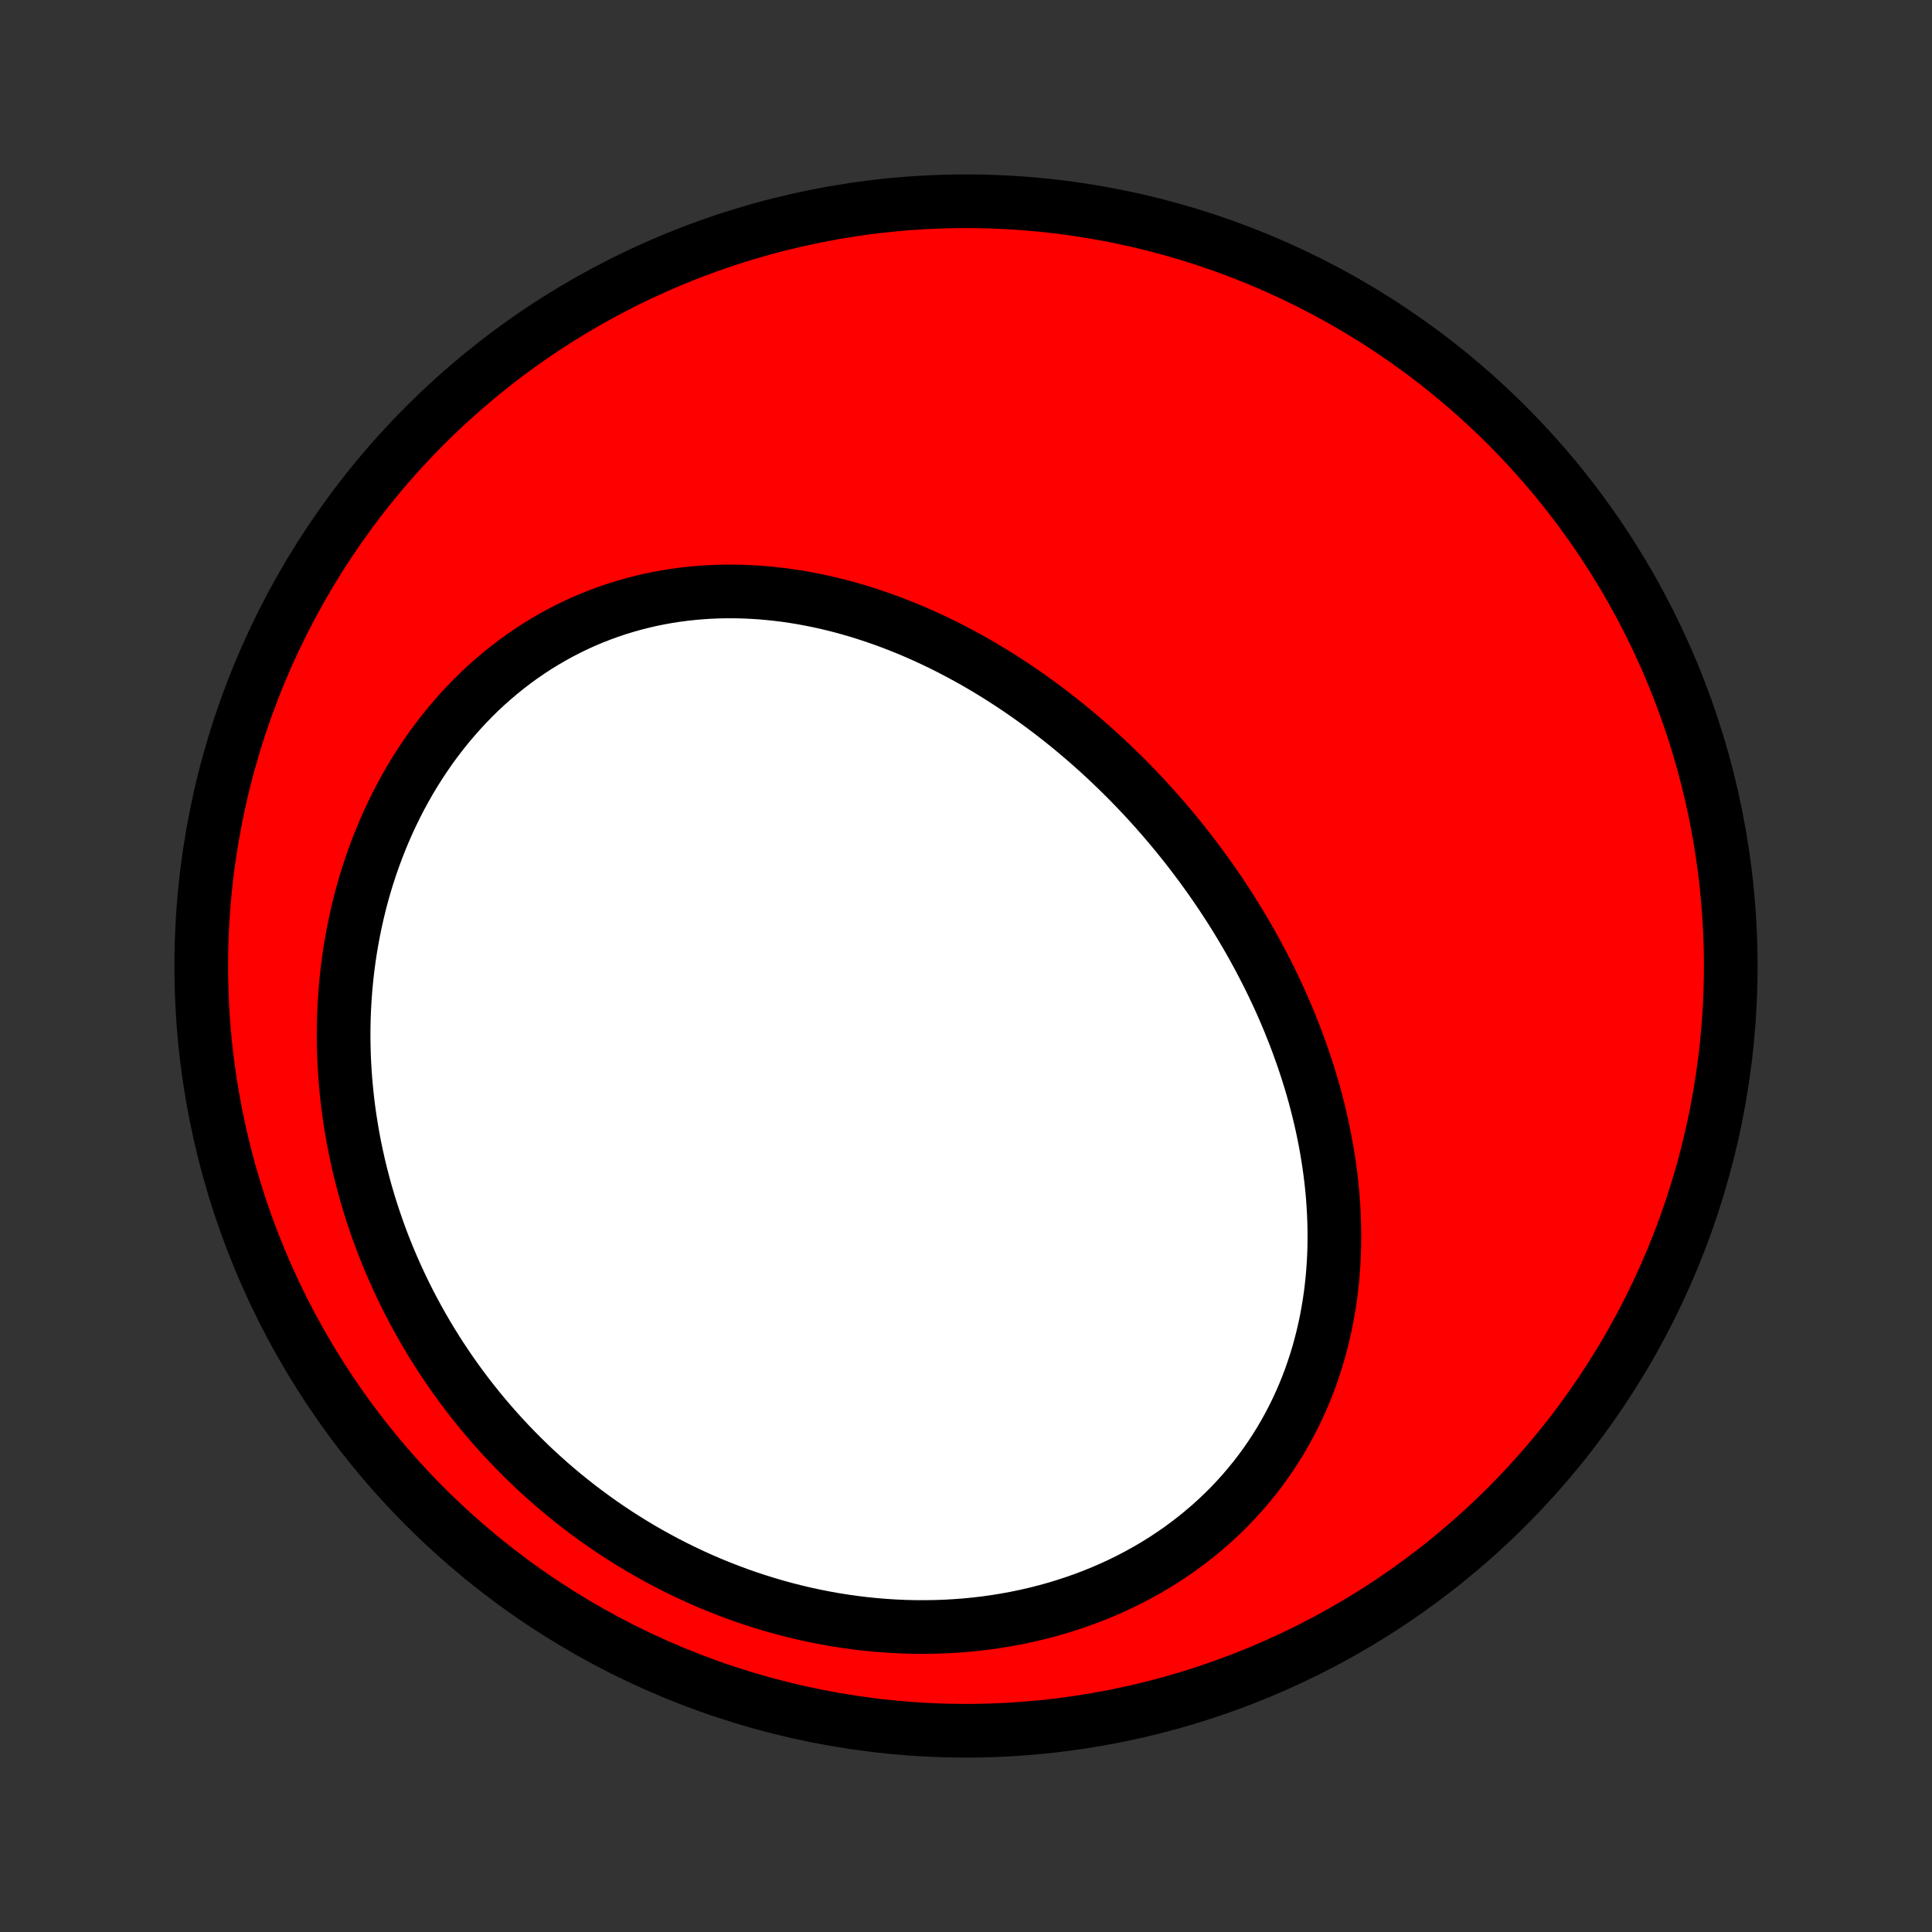<?xml version="1.0" encoding="utf-8" standalone="no"?>
<!DOCTYPE svg PUBLIC "-//W3C//DTD SVG 1.1//EN"
  "http://www.w3.org/Graphics/SVG/1.1/DTD/svg11.dtd">
<!-- Created with matplotlib (http://matplotlib.org/) -->
<svg height="72pt" version="1.1" viewBox="0 0 72 72" width="72pt" xmlns="http://www.w3.org/2000/svg" xmlns:xlink="http://www.w3.org/1999/xlink">
 <rect x="0" y="0" width="72" height="72" fill="#333333" stroke="none"/>
 <defs>
  <style type="text/css">
*{stroke-linecap:butt;stroke-linejoin:round;}
  </style>
 </defs>
 <g id="figure_1">
  <g id="patch_1">
   <path d="
M0 72
L72 72
L72 0
L0 0
z
" style="fill:none;"/>
  </g>
  <g id="axes_1">
   <g id="PatchCollection_1">
    <defs>
     <path d="
M36 -7.5
C43.558 -7.5 50.808 -10.503 56.153 -15.848
C61.497 -21.192 64.5 -28.442 64.5 -36
C64.5 -43.558 61.497 -50.808 56.153 -56.153
C50.808 -61.497 43.558 -64.5 36 -64.5
C28.442 -64.5 21.192 -61.497 15.848 -56.153
C10.503 -50.808 7.5 -43.558 7.5 -36
C7.5 -28.442 10.503 -21.192 15.848 -15.848
C21.192 -10.503 28.442 -7.5 36 -7.5
z
" id="C0_0_a811fe30f3"/>
     <path d="
M44.412 -40.192
L44.241 -40.412
L44.068 -40.631
L43.893 -40.848
L43.716 -41.063
L43.537 -41.277
L43.355 -41.489
L43.171 -41.7
L42.986 -41.909
L42.798 -42.116
L42.608 -42.322
L42.415 -42.526
L42.221 -42.728
L42.024 -42.929
L41.825 -43.128
L41.624 -43.325
L41.421 -43.52
L41.215 -43.714
L41.008 -43.906
L40.798 -44.096
L40.586 -44.284
L40.371 -44.471
L40.154 -44.655
L39.935 -44.838
L39.714 -45.018
L39.49 -45.197
L39.264 -45.373
L39.036 -45.548
L38.806 -45.72
L38.572 -45.89
L38.337 -46.058
L38.099 -46.224
L37.859 -46.387
L37.617 -46.547
L37.372 -46.706
L37.125 -46.861
L36.875 -47.014
L36.623 -47.165
L36.369 -47.313
L36.112 -47.457
L35.853 -47.599
L35.591 -47.738
L35.327 -47.874
L35.061 -48.007
L34.792 -48.136
L34.521 -48.262
L34.248 -48.384
L33.972 -48.503
L33.694 -48.618
L33.414 -48.729
L33.131 -48.837
L32.846 -48.94
L32.56 -49.039
L32.27 -49.134
L31.979 -49.225
L31.686 -49.31
L31.391 -49.392
L31.094 -49.468
L30.795 -49.54
L30.494 -49.606
L30.192 -49.667
L29.887 -49.723
L29.582 -49.773
L29.274 -49.818
L28.966 -49.856
L28.656 -49.889
L28.345 -49.916
L28.032 -49.936
L27.719 -49.95
L27.405 -49.958
L27.09 -49.959
L26.774 -49.953
L26.458 -49.94
L26.142 -49.92
L25.825 -49.893
L25.509 -49.859
L25.192 -49.817
L24.876 -49.768
L24.561 -49.711
L24.246 -49.647
L23.932 -49.574
L23.619 -49.494
L23.307 -49.406
L22.996 -49.31
L22.687 -49.206
L22.38 -49.094
L22.075 -48.974
L21.772 -48.846
L21.471 -48.709
L21.173 -48.565
L20.878 -48.413
L20.586 -48.252
L20.297 -48.084
L20.011 -47.908
L19.729 -47.724
L19.451 -47.533
L19.177 -47.334
L18.907 -47.127
L18.641 -46.913
L18.38 -46.692
L18.123 -46.464
L17.872 -46.229
L17.625 -45.987
L17.384 -45.738
L17.147 -45.483
L16.917 -45.222
L16.692 -44.955
L16.472 -44.682
L16.259 -44.404
L16.051 -44.12
L15.85 -43.83
L15.654 -43.536
L15.465 -43.237
L15.282 -42.934
L15.106 -42.626
L14.935 -42.314
L14.772 -41.998
L14.615 -41.678
L14.464 -41.355
L14.32 -41.029
L14.183 -40.699
L14.052 -40.367
L13.928 -40.032
L13.81 -39.695
L13.699 -39.355
L13.595 -39.014
L13.497 -38.67
L13.406 -38.325
L13.322 -37.978
L13.244 -37.63
L13.173 -37.281
L13.108 -36.931
L13.049 -36.58
L12.997 -36.229
L12.951 -35.877
L12.912 -35.524
L12.879 -35.172
L12.852 -34.819
L12.831 -34.466
L12.816 -34.114
L12.808 -33.761
L12.805 -33.409
L12.809 -33.058
L12.818 -32.707
L12.833 -32.357
L12.854 -32.008
L12.881 -31.66
L12.913 -31.313
L12.951 -30.966
L12.994 -30.622
L13.043 -30.278
L13.098 -29.935
L13.157 -29.594
L13.222 -29.255
L13.293 -28.917
L13.368 -28.58
L13.449 -28.246
L13.535 -27.913
L13.626 -27.581
L13.722 -27.252
L13.823 -26.924
L13.929 -26.599
L14.039 -26.275
L14.155 -25.954
L14.275 -25.634
L14.4 -25.317
L14.53 -25.001
L14.665 -24.688
L14.804 -24.378
L14.948 -24.069
L15.096 -23.763
L15.249 -23.459
L15.407 -23.157
L15.569 -22.858
L15.735 -22.562
L15.906 -22.268
L16.081 -21.977
L16.261 -21.688
L16.445 -21.401
L16.633 -21.118
L16.826 -20.837
L17.023 -20.559
L17.224 -20.284
L17.43 -20.011
L17.64 -19.742
L17.854 -19.475
L18.072 -19.212
L18.294 -18.951
L18.521 -18.694
L18.752 -18.439
L18.987 -18.188
L19.226 -17.94
L19.469 -17.696
L19.716 -17.454
L19.967 -17.216
L20.223 -16.982
L20.482 -16.751
L20.746 -16.524
L21.013 -16.3
L21.285 -16.08
L21.56 -15.864
L21.84 -15.652
L22.123 -15.444
L22.41 -15.239
L22.701 -15.039
L22.996 -14.843
L23.295 -14.652
L23.598 -14.464
L23.904 -14.281
L24.214 -14.103
L24.528 -13.929
L24.845 -13.76
L25.166 -13.596
L25.49 -13.437
L25.818 -13.282
L26.149 -13.133
L26.483 -12.989
L26.821 -12.851
L27.162 -12.718
L27.506 -12.59
L27.853 -12.468
L28.203 -12.352
L28.555 -12.242
L28.911 -12.137
L29.269 -12.039
L29.63 -11.947
L29.992 -11.861
L30.358 -11.782
L30.725 -11.709
L31.094 -11.643
L31.465 -11.584
L31.838 -11.532
L32.212 -11.486
L32.588 -11.448
L32.965 -11.417
L33.342 -11.393
L33.721 -11.376
L34.1 -11.367
L34.479 -11.366
L34.859 -11.372
L35.238 -11.385
L35.617 -11.407
L35.996 -11.436
L36.374 -11.473
L36.751 -11.518
L37.126 -11.571
L37.5 -11.632
L37.872 -11.701
L38.242 -11.778
L38.61 -11.863
L38.976 -11.956
L39.338 -12.057
L39.697 -12.166
L40.053 -12.283
L40.406 -12.407
L40.754 -12.54
L41.098 -12.68
L41.438 -12.828
L41.773 -12.983
L42.103 -13.146
L42.427 -13.316
L42.747 -13.493
L43.06 -13.678
L43.368 -13.869
L43.669 -14.068
L43.965 -14.272
L44.253 -14.484
L44.535 -14.701
L44.81 -14.925
L45.078 -15.154
L45.339 -15.389
L45.593 -15.63
L45.839 -15.876
L46.077 -16.127
L46.308 -16.382
L46.531 -16.643
L46.746 -16.907
L46.954 -17.176
L47.153 -17.449
L47.345 -17.726
L47.529 -18.006
L47.705 -18.289
L47.873 -18.576
L48.033 -18.865
L48.185 -19.157
L48.33 -19.451
L48.467 -19.748
L48.596 -20.046
L48.718 -20.346
L48.832 -20.648
L48.938 -20.952
L49.038 -21.256
L49.13 -21.562
L49.215 -21.868
L49.293 -22.176
L49.364 -22.483
L49.429 -22.792
L49.486 -23.1
L49.538 -23.409
L49.583 -23.718
L49.621 -24.026
L49.654 -24.335
L49.68 -24.643
L49.701 -24.95
L49.716 -25.257
L49.725 -25.564
L49.729 -25.869
L49.727 -26.174
L49.72 -26.478
L49.708 -26.78
L49.691 -27.082
L49.67 -27.383
L49.643 -27.682
L49.612 -27.981
L49.576 -28.277
L49.536 -28.573
L49.491 -28.867
L49.443 -29.16
L49.39 -29.451
L49.333 -29.741
L49.273 -30.029
L49.208 -30.316
L49.14 -30.601
L49.068 -30.884
L48.993 -31.166
L48.914 -31.447
L48.832 -31.725
L48.746 -32.002
L48.657 -32.277
L48.565 -32.55
L48.47 -32.822
L48.372 -33.092
L48.271 -33.361
L48.167 -33.627
L48.061 -33.892
L47.951 -34.156
L47.839 -34.417
L47.724 -34.677
L47.606 -34.935
L47.486 -35.191
L47.363 -35.446
L47.237 -35.699
L47.109 -35.95
L46.979 -36.2
L46.846 -36.448
L46.711 -36.694
L46.574 -36.939
L46.434 -37.182
L46.292 -37.423
L46.147 -37.663
L46.001 -37.901
L45.852 -38.137
L45.7 -38.372
L45.547 -38.605
L45.391 -38.837
L45.233 -39.066
L45.074 -39.295
L44.911 -39.521
L44.747 -39.746
z
" id="C0_1_5b17c90f93"/>
    </defs>
    <g clip-path="url(#p1bffca34e9)">
     <use style="fill:#ff0000;stroke:#000000;stroke-width:2.0;" x="0.0" xlink:href="#C0_0_a811fe30f3" y="72.0"/>
    </g>
    <g clip-path="url(#p1bffca34e9)">
     <use style="fill:#ffffff;stroke:#000000;stroke-width:2.0;" x="0.0" xlink:href="#C0_1_5b17c90f93" y="72.0"/>
    </g>
   </g>
  </g>
 </g>
 <defs>
  <clipPath id="p1bffca34e9">
   <rect height="72.0" width="72.0" x="0.0" y="0.0"/>
  </clipPath>
 </defs>
</svg>
